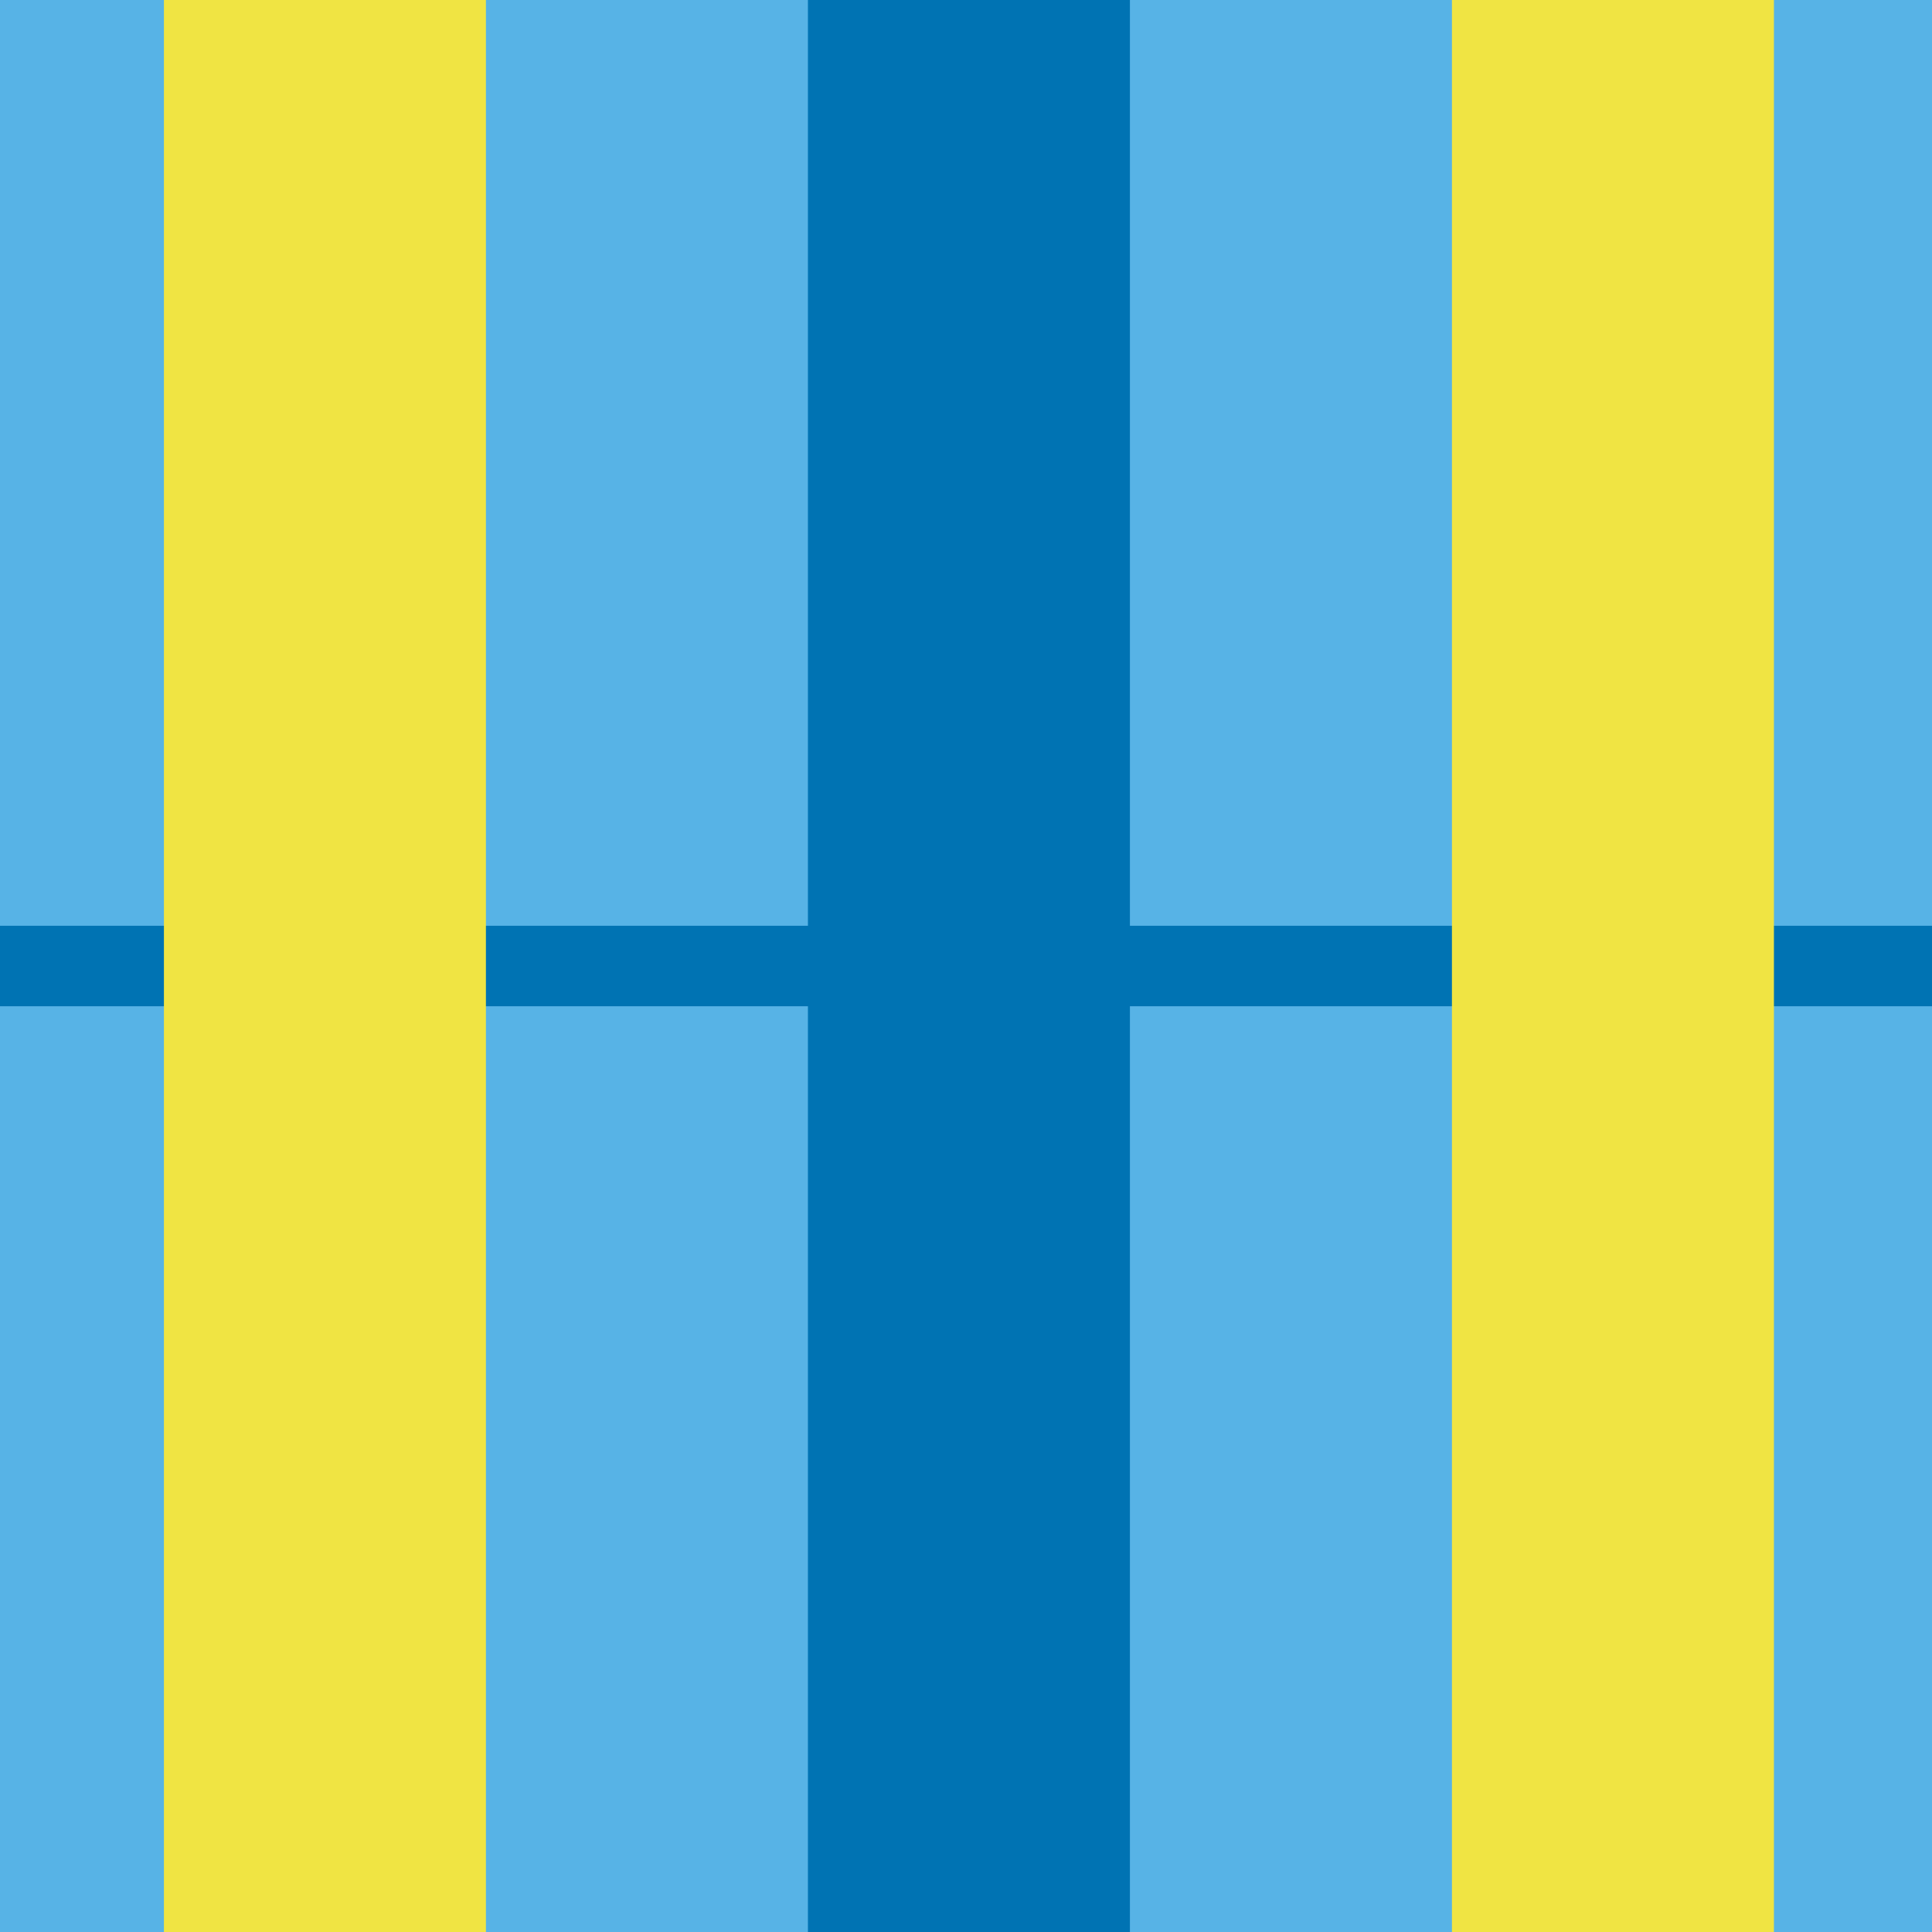 <?xml version="1.0" encoding="utf-8"?>
<!-- Generator: Adobe Illustrator 16.0.0, SVG Export Plug-In . SVG Version: 6.00 Build 0)  -->
<!DOCTYPE svg PUBLIC "-//W3C//DTD SVG 1.1//EN" "http://www.w3.org/Graphics/SVG/1.1/DTD/svg11.dtd">
<svg version="1.1" xmlns="http://www.w3.org/2000/svg" xmlns:xlink="http://www.w3.org/1999/xlink" x="0px" y="0px" width="220px"
	 height="219.999px" viewBox="0 0 220 219.999" enable-background="new 0 0 220 219.999" xml:space="preserve">
<g id="bg">
</g>
<g id="Layer_1">
	<g>
		<rect fill="#FFFFFF" width="220" height="219.999"/>
	</g>
	<g>
		<rect fill="#57B3E6" width="220" height="219.999"/>
	</g>
	<g>
		<rect y="105.418" fill="#0073B3" width="220" height="9.165"/>
	</g>
	<g>
		<g>
			<rect x="165.334" fill="#F0E443" width="36.666" height="219.999"/>
		</g>
		<g>
			<rect x="92" fill="#0073B3" width="36.666" height="219.999"/>
		</g>
		<g>
			<rect x="18.666" fill="#F0E443" width="36.666" height="219.999"/>
		</g>
	</g>
</g>
</svg>
